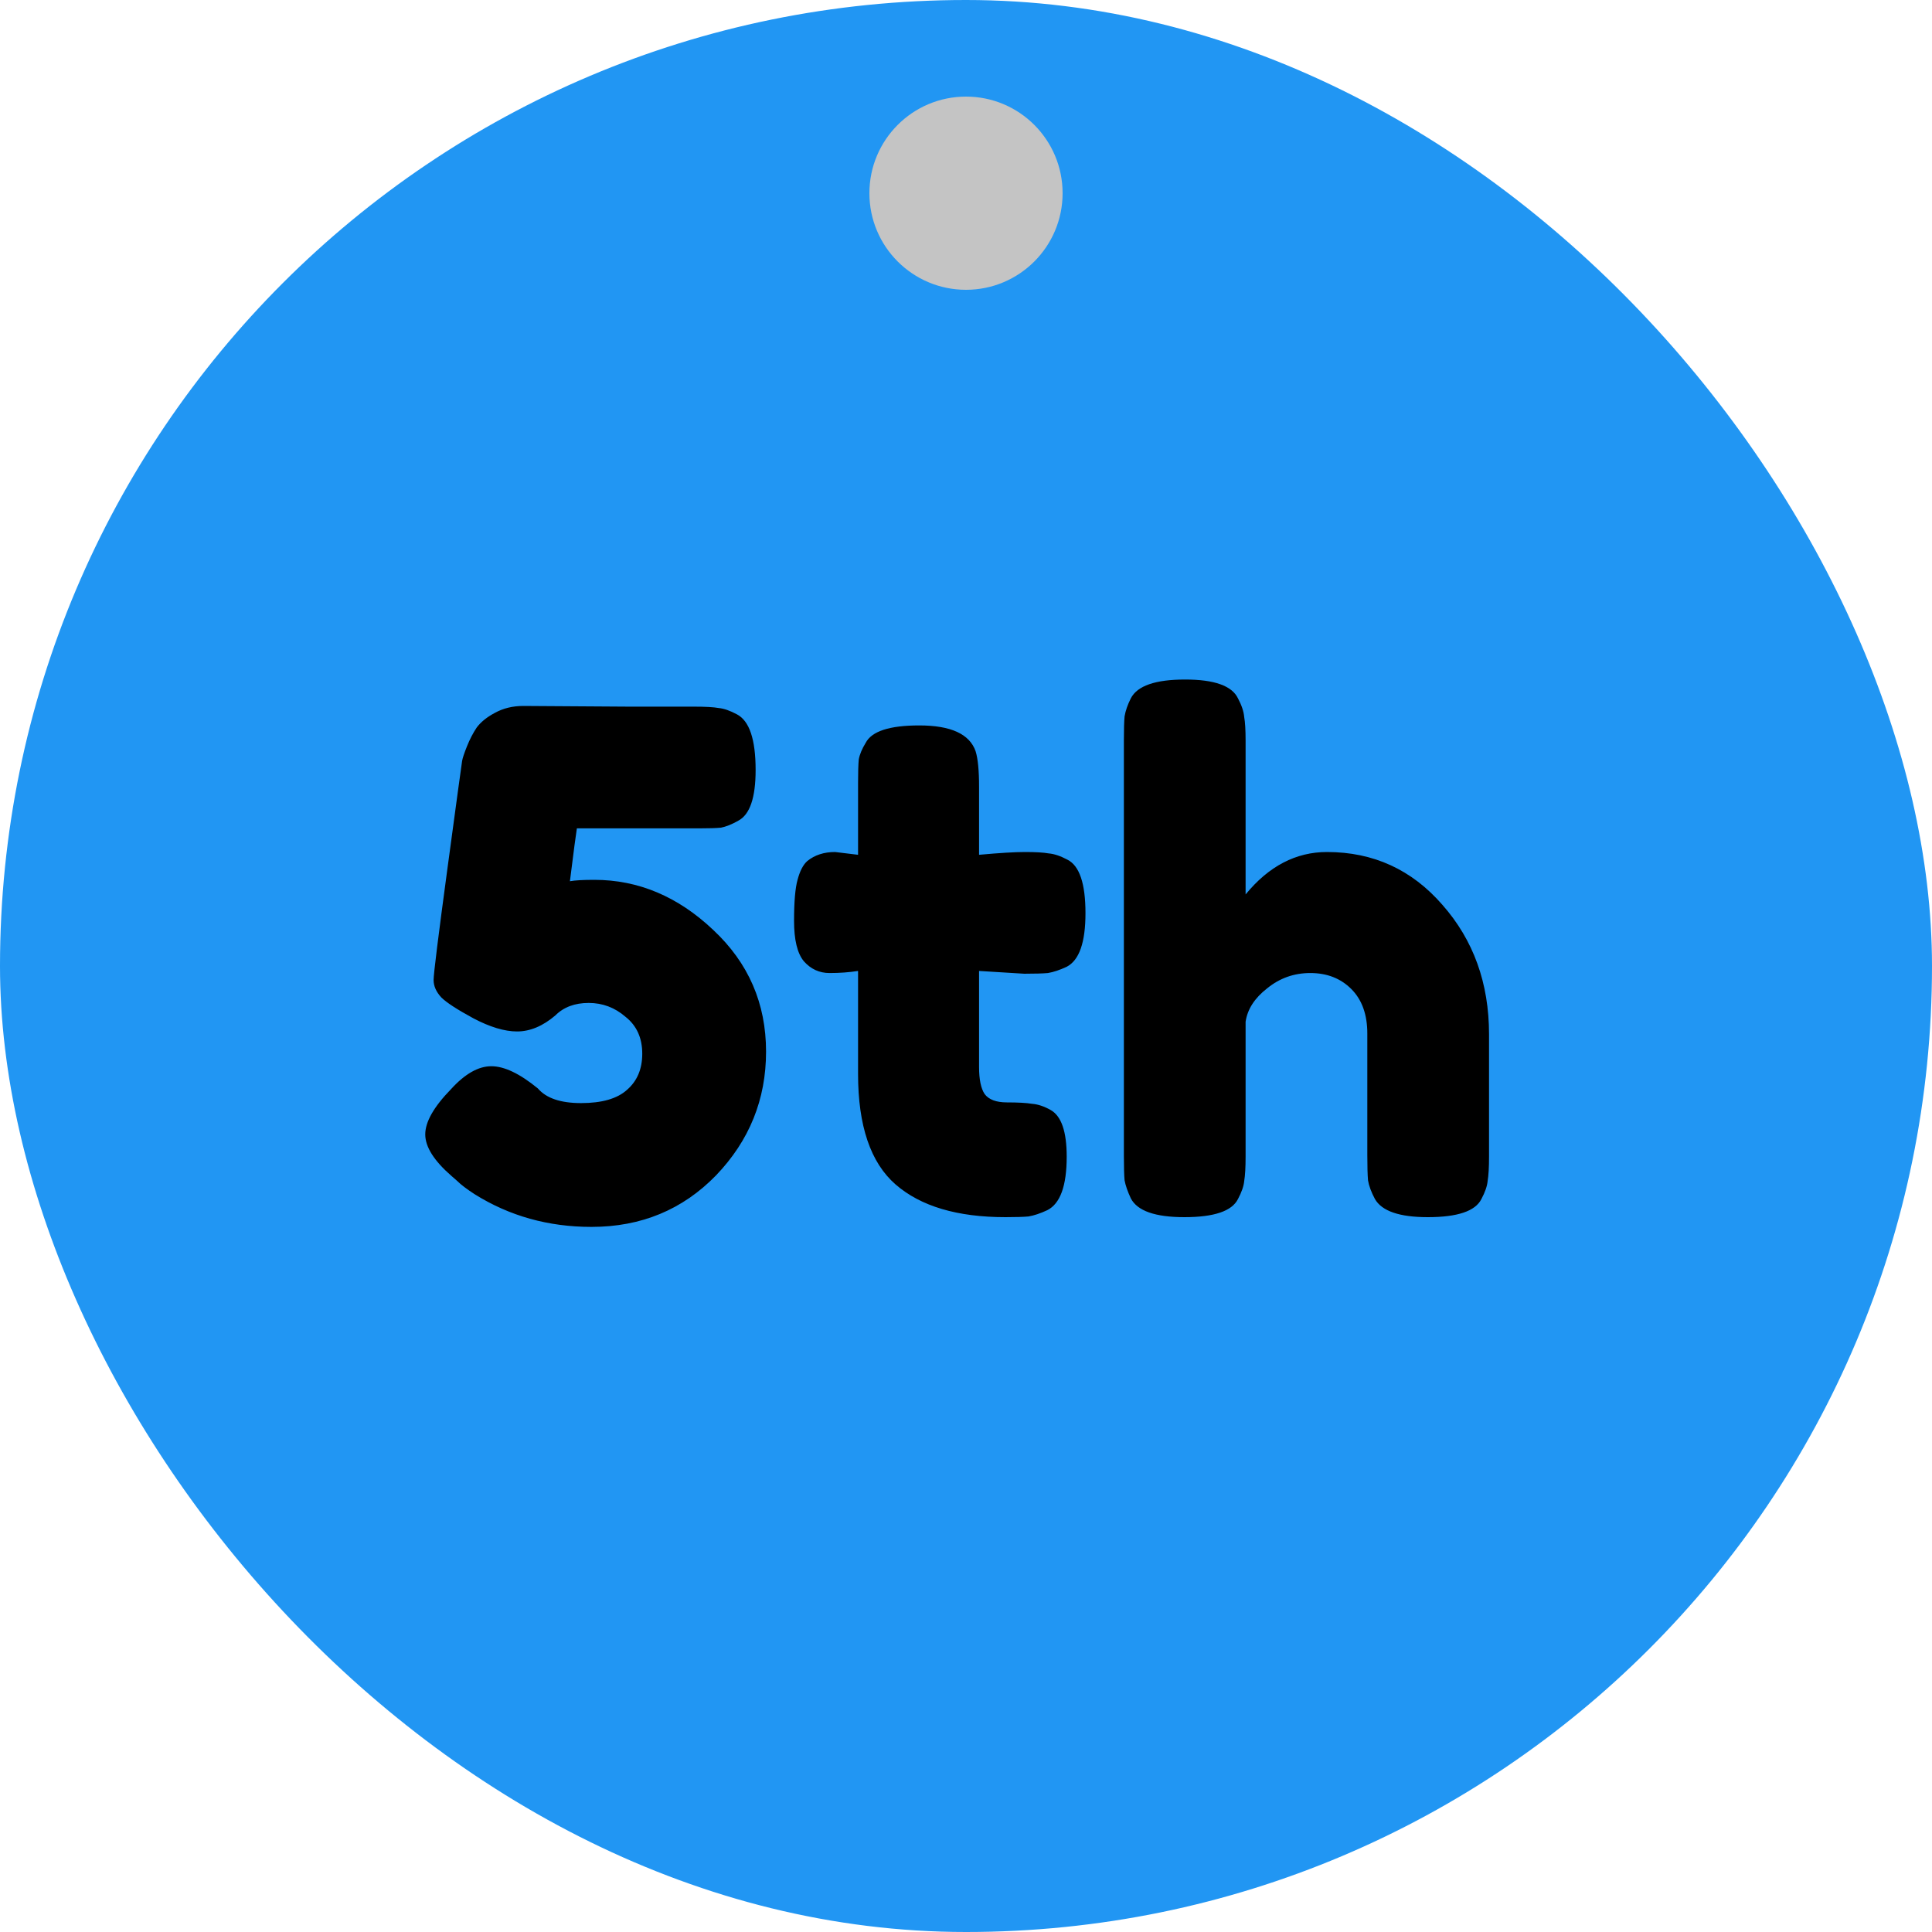 <svg width="100" height="100" viewBox="0 0 100 100" fill="none" xmlns="http://www.w3.org/2000/svg">
<rect width="100" height="100" rx="50" fill="#2196F3"/>
<circle cx="50" cy="10" r="5" fill="#C4C4C4"/>
<path d="M27.087 36.54L32.559 36.576H35.943C36.519 36.576 36.939 36.6 37.203 36.648C37.467 36.672 37.779 36.78 38.139 36.972C38.787 37.308 39.111 38.268 39.111 39.852C39.111 41.292 38.811 42.168 38.211 42.48C37.875 42.672 37.575 42.792 37.311 42.84C37.071 42.864 36.687 42.876 36.159 42.876H29.859C29.811 43.164 29.691 44.076 29.499 45.612C29.763 45.564 30.183 45.54 30.759 45.54C33.039 45.54 35.091 46.404 36.915 48.132C38.739 49.836 39.651 51.936 39.651 54.432C39.651 56.904 38.787 59.04 37.059 60.84C35.331 62.616 33.183 63.504 30.615 63.504C28.383 63.504 26.367 62.94 24.567 61.812C24.159 61.548 23.859 61.32 23.667 61.128L23.379 60.876C22.467 60.084 22.011 59.364 22.011 58.716C22.011 58.068 22.455 57.288 23.343 56.376C24.063 55.584 24.759 55.188 25.431 55.188C26.103 55.188 26.907 55.572 27.843 56.34C28.275 56.844 29.019 57.096 30.075 57.096C31.155 57.096 31.947 56.868 32.451 56.412C32.979 55.956 33.243 55.332 33.243 54.54C33.243 53.724 32.955 53.088 32.379 52.632C31.827 52.152 31.191 51.912 30.471 51.912C29.751 51.912 29.175 52.128 28.743 52.56C28.095 53.112 27.435 53.388 26.763 53.388C26.115 53.388 25.359 53.16 24.495 52.704C23.655 52.248 23.103 51.888 22.839 51.624C22.575 51.336 22.443 51.036 22.443 50.724C22.443 50.412 22.683 48.48 23.163 44.928C23.643 41.376 23.895 39.528 23.919 39.384C23.943 39.24 24.027 38.988 24.171 38.628C24.315 38.268 24.483 37.944 24.675 37.656C24.891 37.368 25.203 37.116 25.611 36.9C26.043 36.66 26.535 36.54 27.087 36.54ZM53.017 50.4L50.676 50.256V55.224C50.676 55.872 50.773 56.34 50.965 56.628C51.181 56.916 51.565 57.06 52.117 57.06C52.693 57.06 53.124 57.084 53.413 57.132C53.724 57.156 54.048 57.264 54.385 57.456C54.937 57.768 55.212 58.572 55.212 59.868C55.212 61.38 54.877 62.304 54.205 62.64C53.844 62.808 53.52 62.916 53.233 62.964C52.968 62.988 52.572 63 52.044 63C49.548 63 47.653 62.436 46.356 61.308C45.06 60.18 44.413 58.272 44.413 55.584V50.256C43.956 50.328 43.465 50.364 42.937 50.364C42.408 50.364 41.965 50.16 41.605 49.752C41.269 49.344 41.1 48.648 41.1 47.664C41.1 46.68 41.16 45.972 41.281 45.54C41.401 45.084 41.569 44.76 41.785 44.568C42.169 44.256 42.648 44.1 43.224 44.1L44.413 44.244V40.536C44.413 39.984 44.425 39.576 44.449 39.312C44.496 39.048 44.617 38.76 44.809 38.448C45.12 37.848 46.044 37.548 47.581 37.548C49.212 37.548 50.184 37.992 50.496 38.88C50.617 39.264 50.676 39.876 50.676 40.716V44.244C51.733 44.148 52.525 44.1 53.053 44.1C53.605 44.1 54.013 44.124 54.276 44.172C54.565 44.196 54.889 44.304 55.248 44.496C55.873 44.808 56.184 45.732 56.184 47.268C56.184 48.78 55.861 49.704 55.212 50.04C54.852 50.208 54.529 50.316 54.24 50.364C53.977 50.388 53.569 50.4 53.017 50.4ZM68.684 44.1C71.084 44.1 73.076 45.012 74.66 46.836C76.268 48.66 77.072 50.892 77.072 53.532V59.868C77.072 60.42 77.048 60.84 77 61.128C76.976 61.392 76.868 61.704 76.676 62.064C76.364 62.688 75.44 63 73.904 63C72.44 63 71.528 62.688 71.168 62.064C70.976 61.704 70.856 61.38 70.808 61.092C70.784 60.804 70.772 60.372 70.772 59.796V53.496C70.772 52.512 70.496 51.744 69.944 51.192C69.392 50.64 68.684 50.364 67.82 50.364C66.98 50.364 66.236 50.628 65.588 51.156C64.94 51.66 64.568 52.236 64.472 52.884V59.868C64.472 60.42 64.448 60.84 64.4 61.128C64.376 61.392 64.268 61.704 64.076 62.064C63.764 62.688 62.84 63 61.304 63C59.792 63 58.868 62.676 58.532 62.028C58.364 61.668 58.256 61.356 58.208 61.092C58.184 60.828 58.172 60.408 58.172 59.832V38.304C58.172 37.752 58.184 37.344 58.208 37.08C58.256 36.792 58.364 36.48 58.532 36.144C58.868 35.496 59.804 35.172 61.34 35.172C62.852 35.172 63.764 35.496 64.076 36.144C64.268 36.504 64.376 36.828 64.4 37.116C64.448 37.38 64.472 37.788 64.472 38.34V46.296C65.672 44.832 67.076 44.1 68.684 44.1Z" fill="black"/>
</svg>
